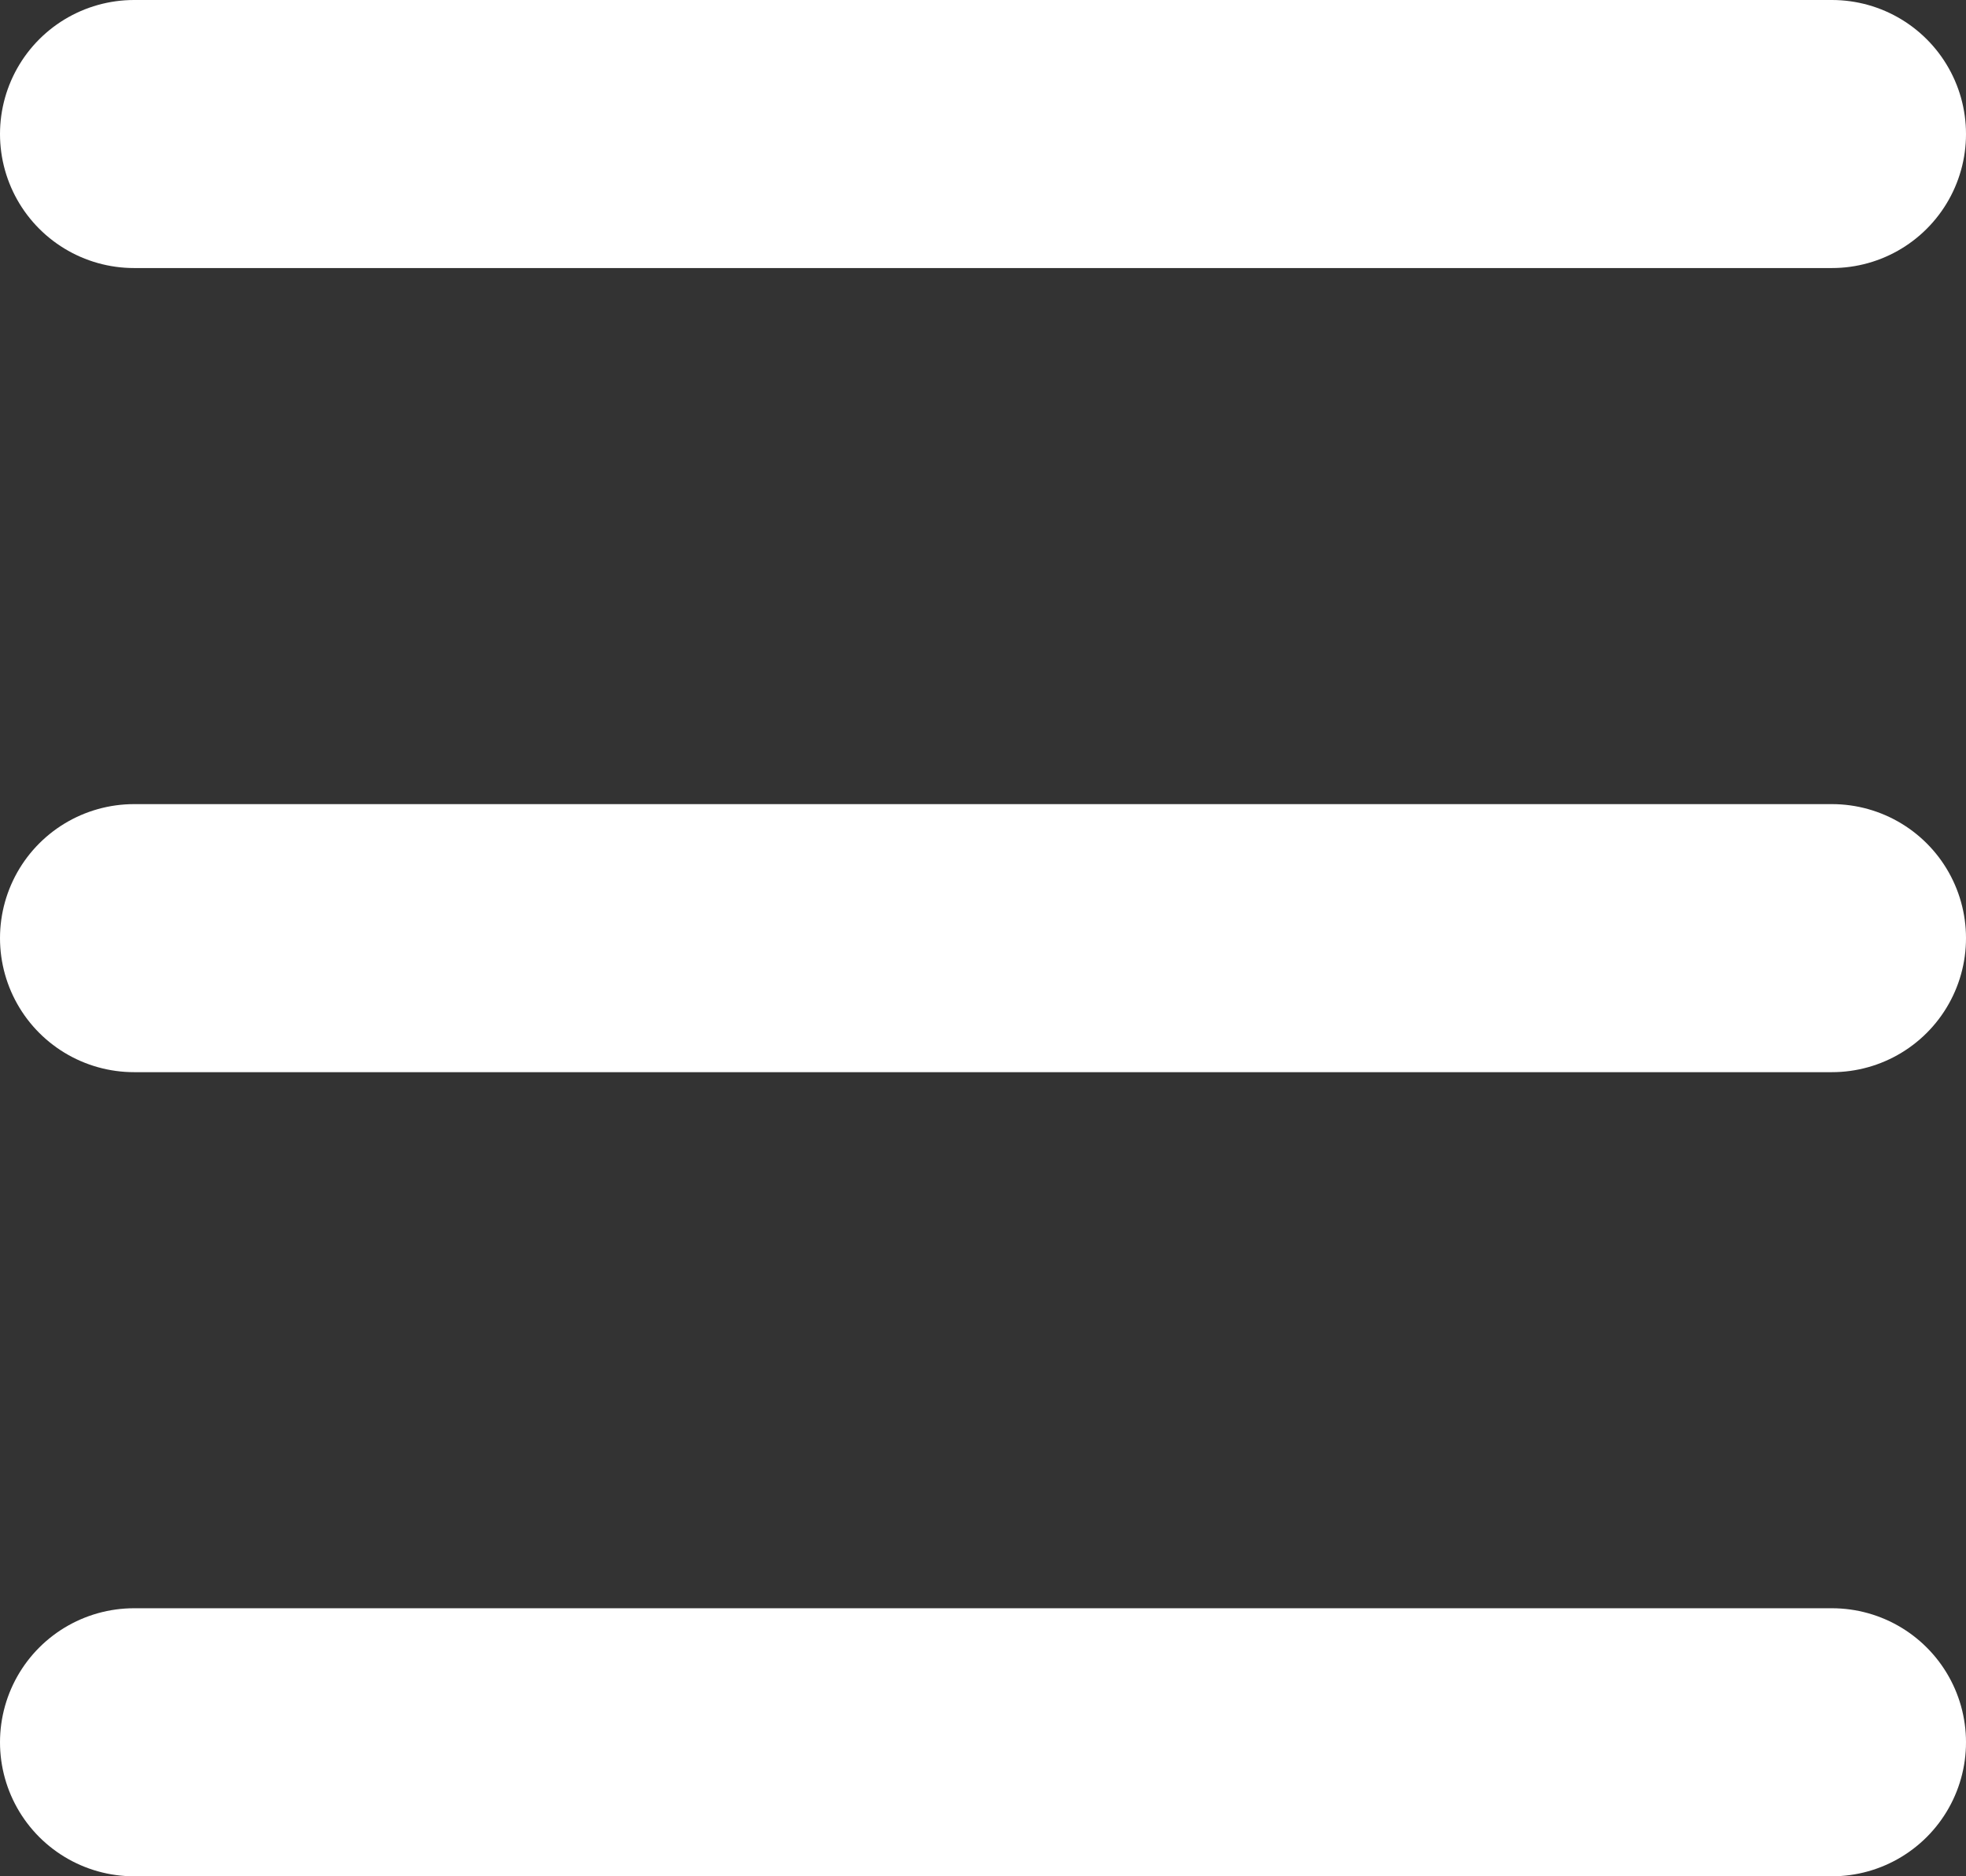 <svg width="22" height="21" viewBox="0 0 22 21" fill="none" xmlns="http://www.w3.org/2000/svg">
<rect x="0" y="0" width="22" height="21" fill="#333333" stroke="none"/>
<line x1="1.5" y1="1.5" x2="20.5" y2="1.5" stroke="white" stroke-width="3" stroke-linecap="round"/>
<line x1="1.5" y1="10.5" x2="20.5" y2="10.5" stroke="white" stroke-width="3" stroke-linecap="round"/>
<line x1="1.5" y1="19.5" x2="20.5" y2="19.5" stroke="white" stroke-width="3" stroke-linecap="round"/>
</svg>
